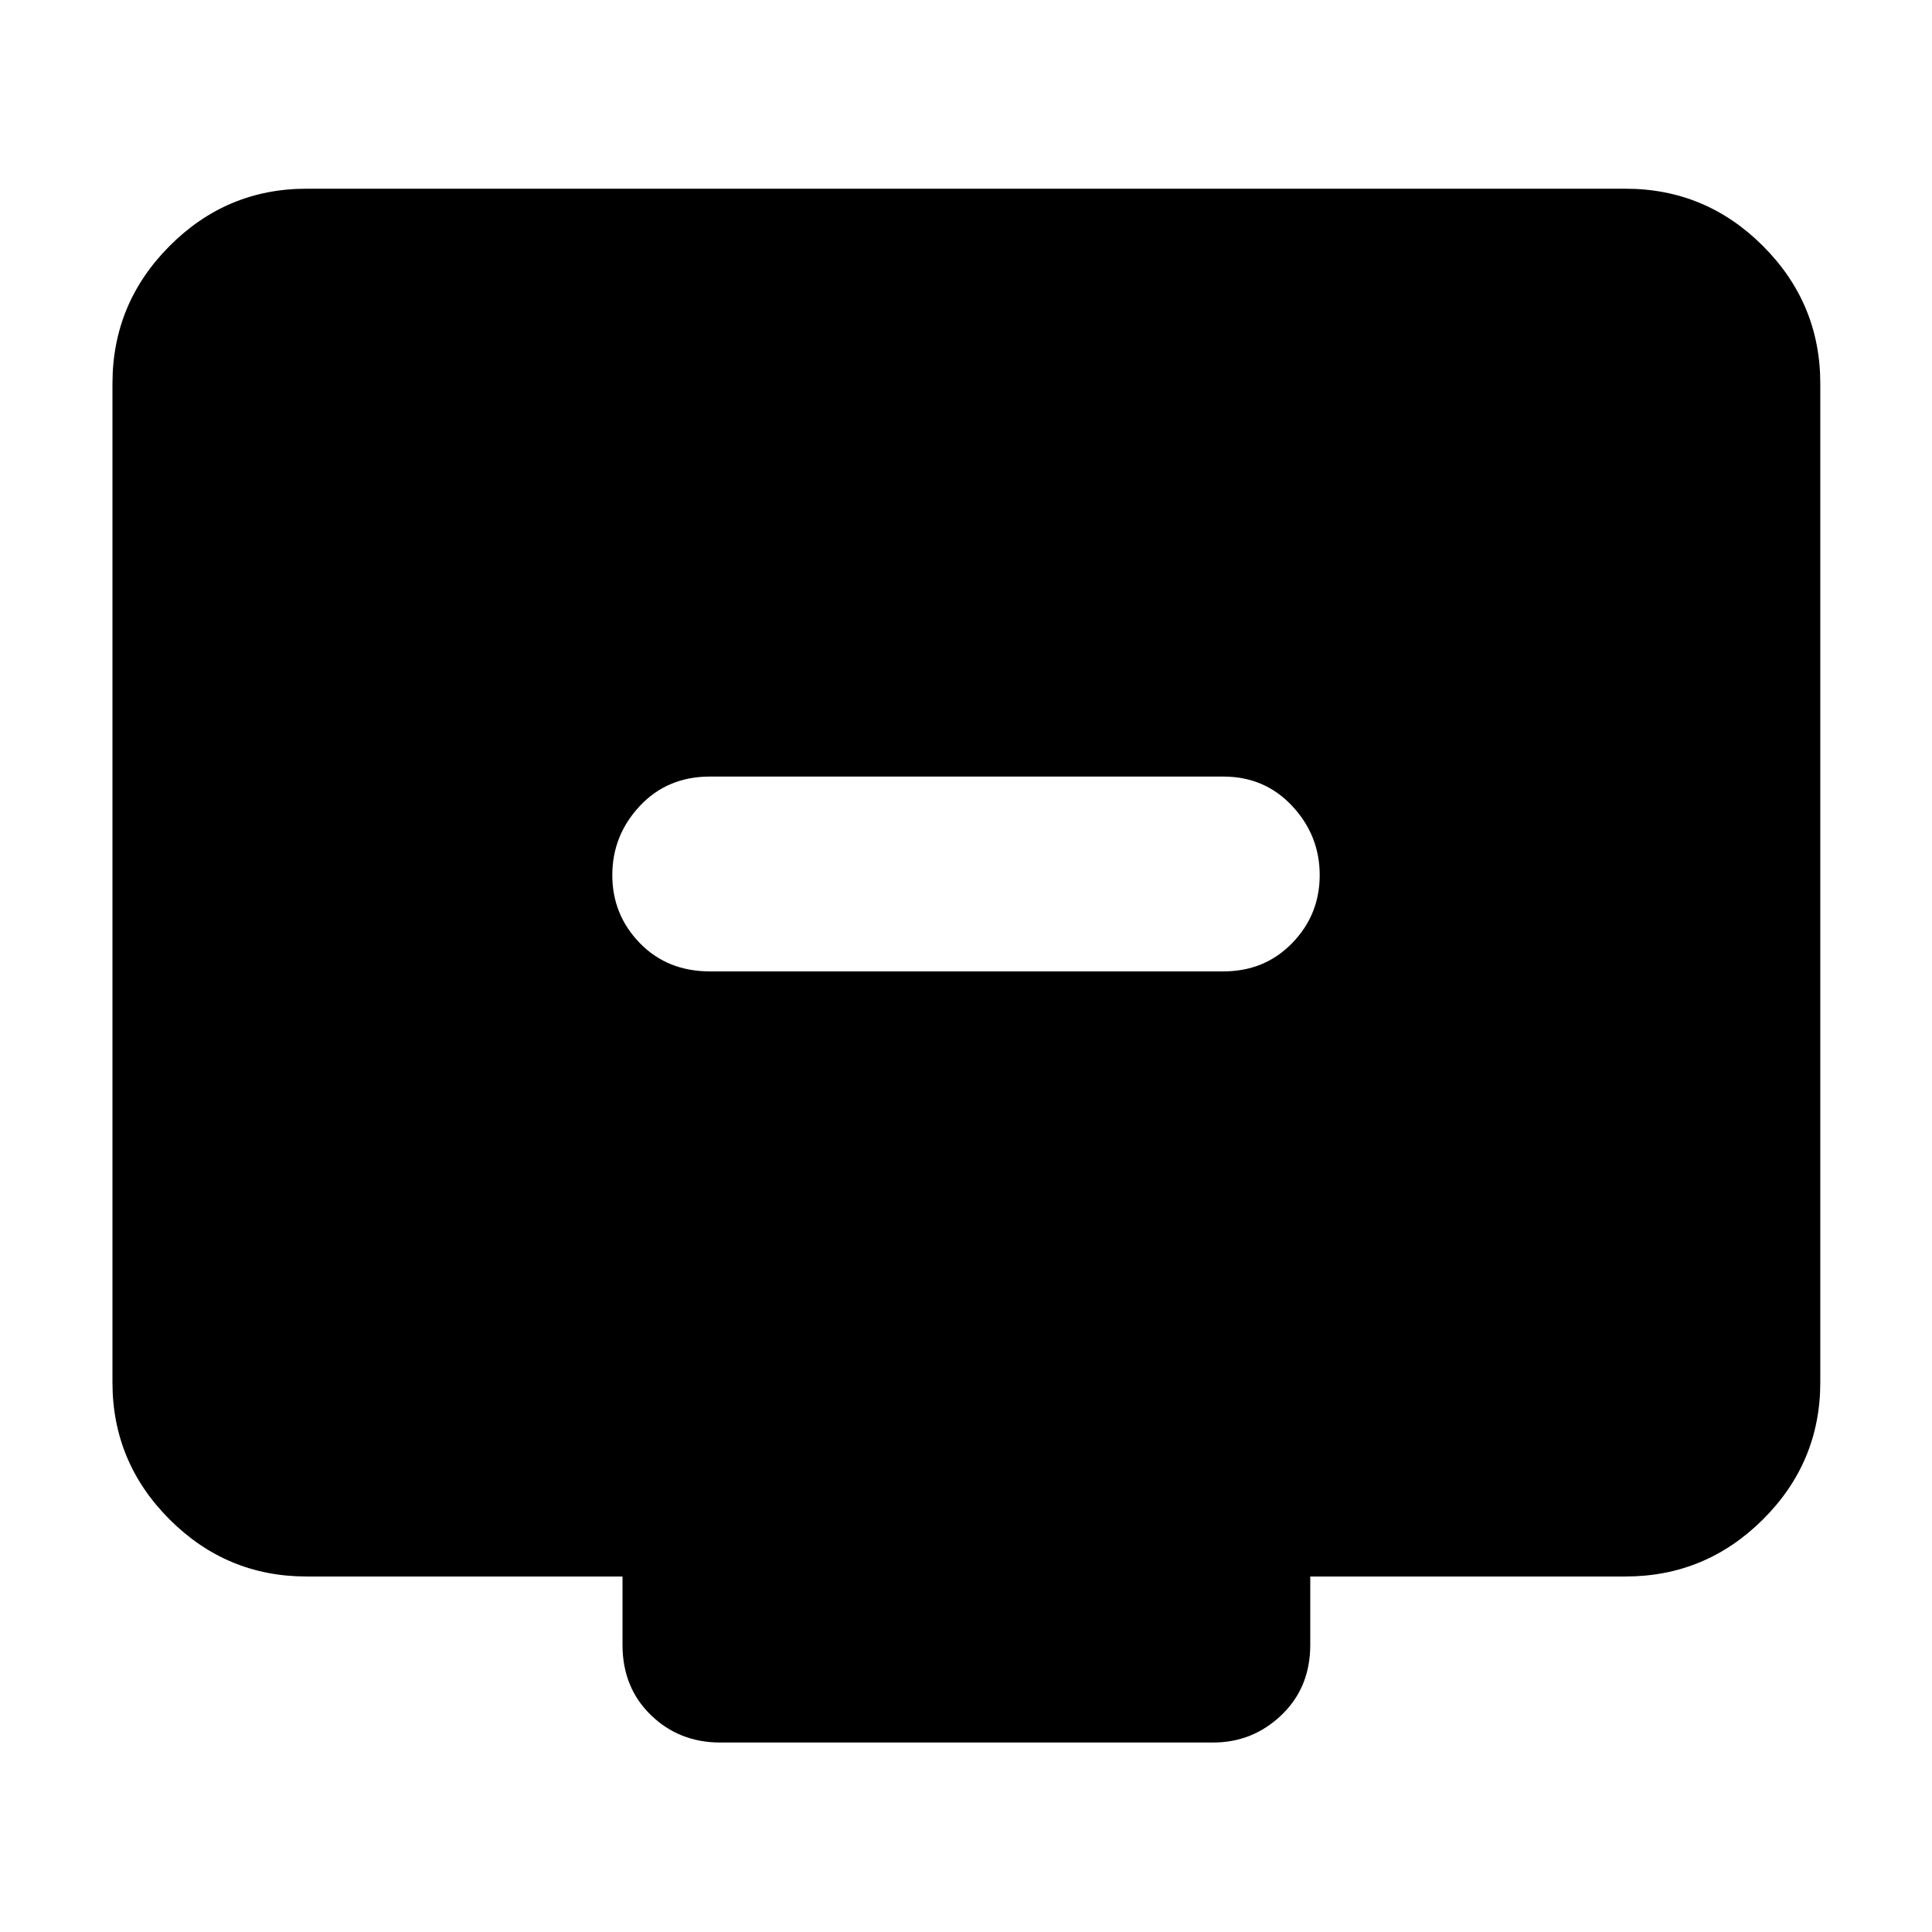 <svg xmlns="http://www.w3.org/2000/svg" height="40" viewBox="0 -960 960 960" width="40"><path d="M352.8-477.32h255.07q20.54 0 34.21-14.07 13.67-14.07 13.67-33.78t-13.67-34.34q-13.67-14.62-34.21-14.62H352.8q-21.21 0-34.88 14.62-13.67 14.63-13.67 34.34t13.67 33.78q13.67 14.07 34.88 14.07ZM152.32-176.65q-39.71 0-68.07-28.37-28.37-28.36-28.37-68.07v-496.33q0-39.86 28.37-68.34 28.36-28.47 68.07-28.47h655.36q39.87 0 68.34 28.47 28.47 28.48 28.47 68.34v496.33q0 39.71-28.47 68.07-28.47 28.37-68.34 28.37H651.06v33.95q0 21.21-14.28 34.88-14.29 13.67-33.98 13.67H357.87q-20.41 0-34.48-13.67-14.07-13.67-14.07-34.88v-33.95h-157Z"/></svg>